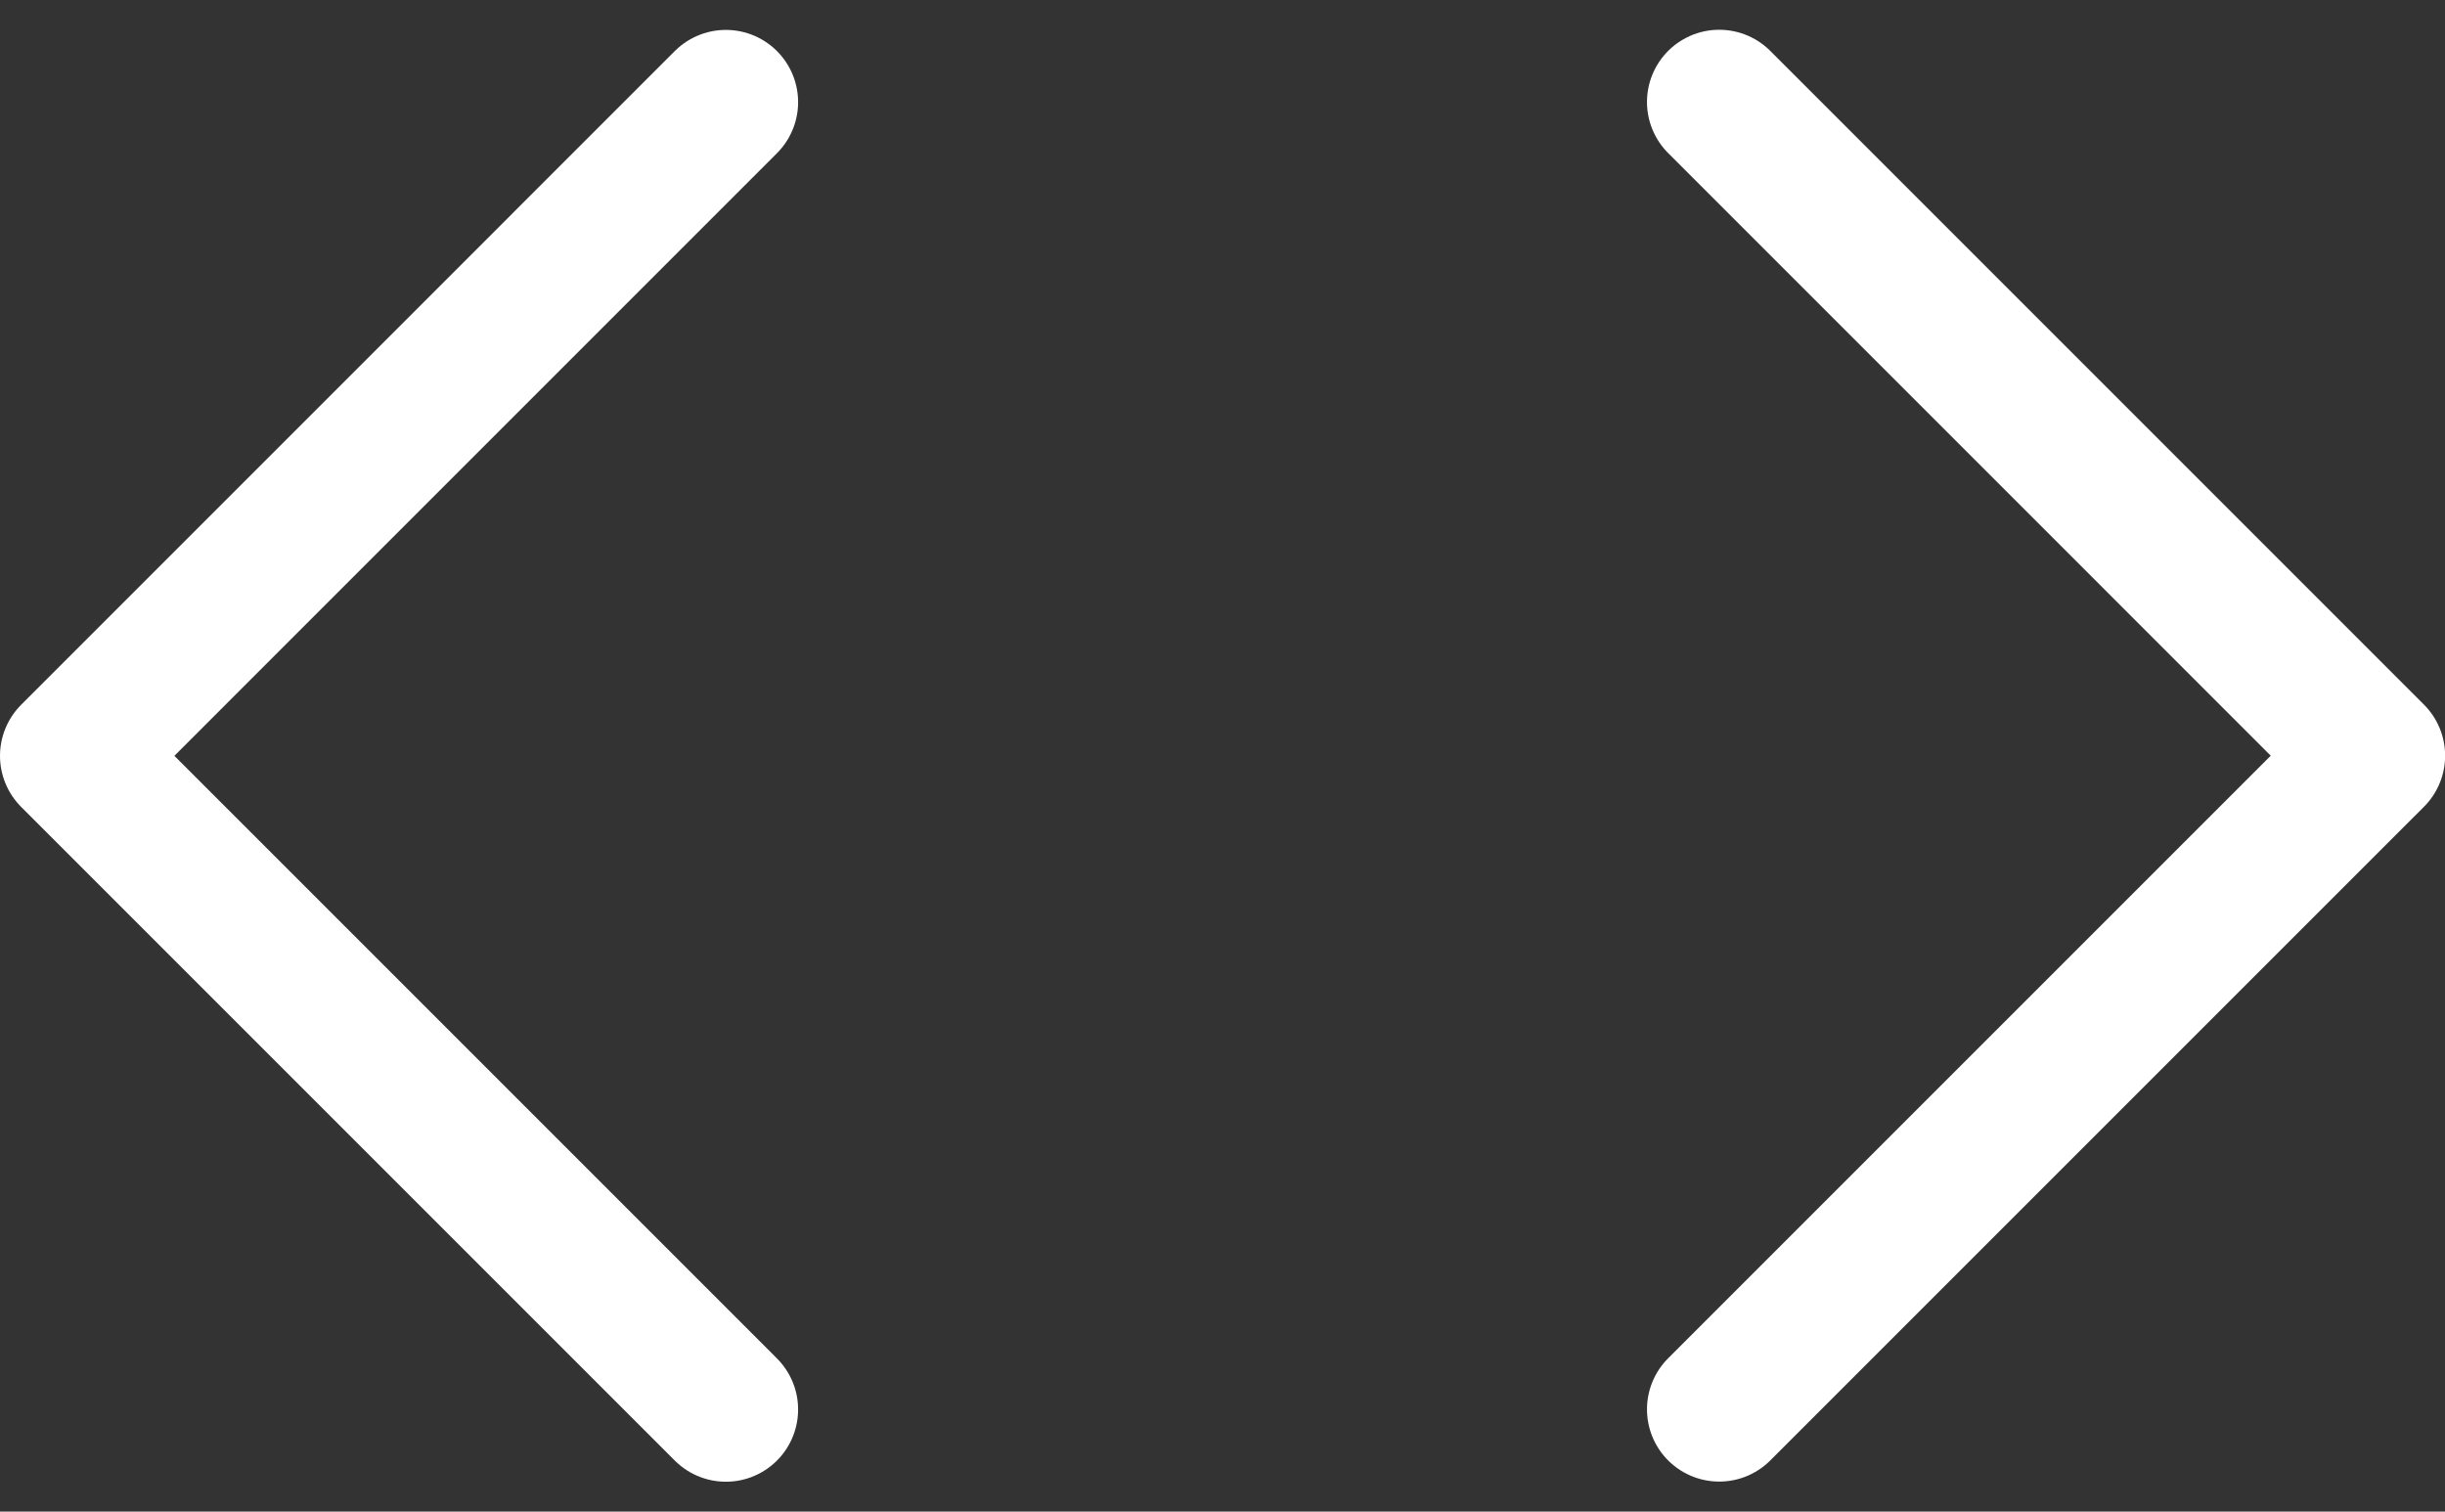 <svg xmlns="http://www.w3.org/2000/svg" width="84.623" height="52.318" viewBox="0 0 84.623 52.318">
  <rect x="0" y="0" width="84.623" height="52.318" fill="#333333" stroke="none"/>
  <g id="Group_749" data-name="Group 749" transform="translate(-461.357 -12226.01)">
    <path id="Path_488" data-name="Path 488" d="M12749.7,8650.9l22.623,22.624,22.625-22.624" transform="translate(-8130.04 25024.488) rotate(-90)" fill="none" stroke="#fff" stroke-linecap="round" stroke-linejoin="round" stroke-width="5"/>
    <path id="Path_489" data-name="Path 489" d="M0,22.623,22.623,0,45.248,22.623" transform="translate(463.857 12274.793) rotate(-90)" fill="none" stroke="#fff" stroke-linecap="round" stroke-linejoin="round" stroke-width="5"/>
  </g>
</svg>
